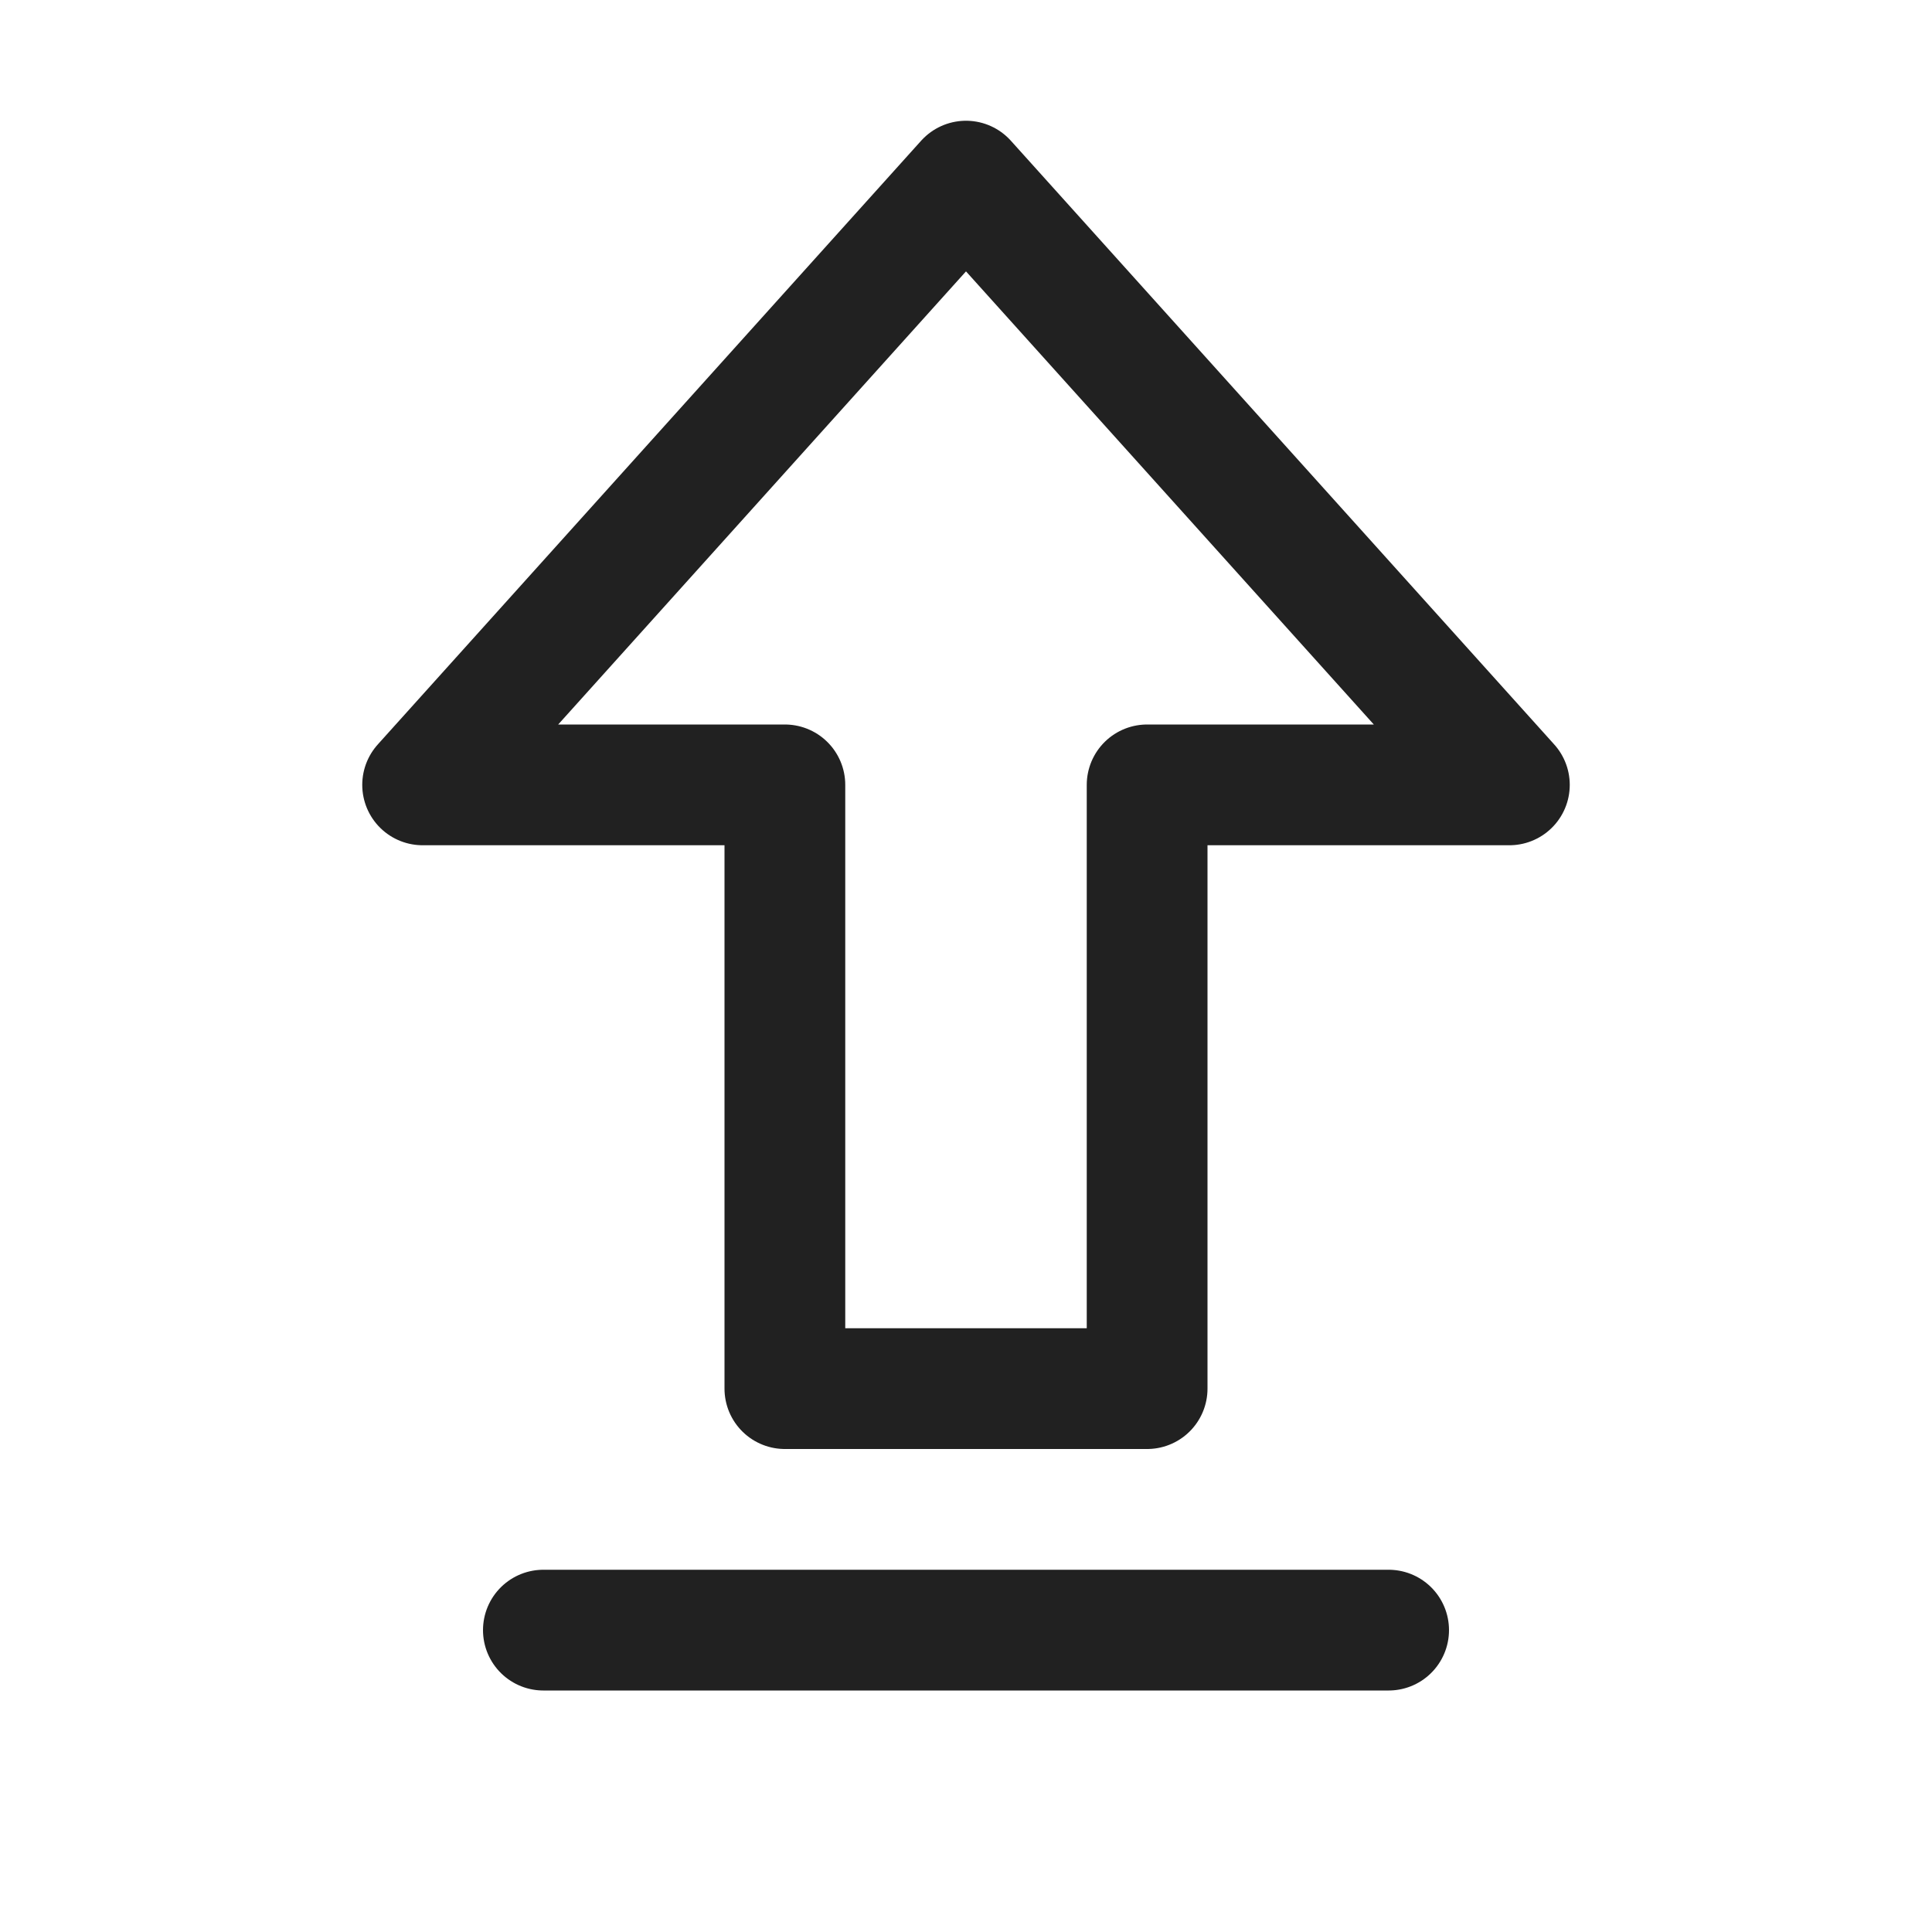 <svg xmlns="http://www.w3.org/2000/svg" width="16" height="16" viewBox="0 0 16 16">
  <g id="Group_14870" data-name="Group 14870" transform="translate(21 -23)">
    <rect id="Rectangle_7823" data-name="Rectangle 7823" width="16" height="16" transform="translate(-21 23)" fill="none"/>
    <g id="Group_15058" data-name="Group 15058">
      <rect id="Rectangle_7693" data-name="Rectangle 7693" width="16" height="16" transform="translate(-21 23)" fill="none"/>
      <path id="Path_22916" data-name="Path 22916" d="M-8.5,29.5l-4.5-5-4.5,5h3v5h3v-5Z" fill="none" stroke="#212121" stroke-linecap="round" stroke-linejoin="round" stroke-width="1"/>
      <line id="Line_1284" data-name="Line 1284" x2="7" transform="translate(-16.5 36.5)" fill="none" stroke="#212121" stroke-linecap="round" stroke-linejoin="round" stroke-width="1"/>
    </g>
  </g>
</svg>
